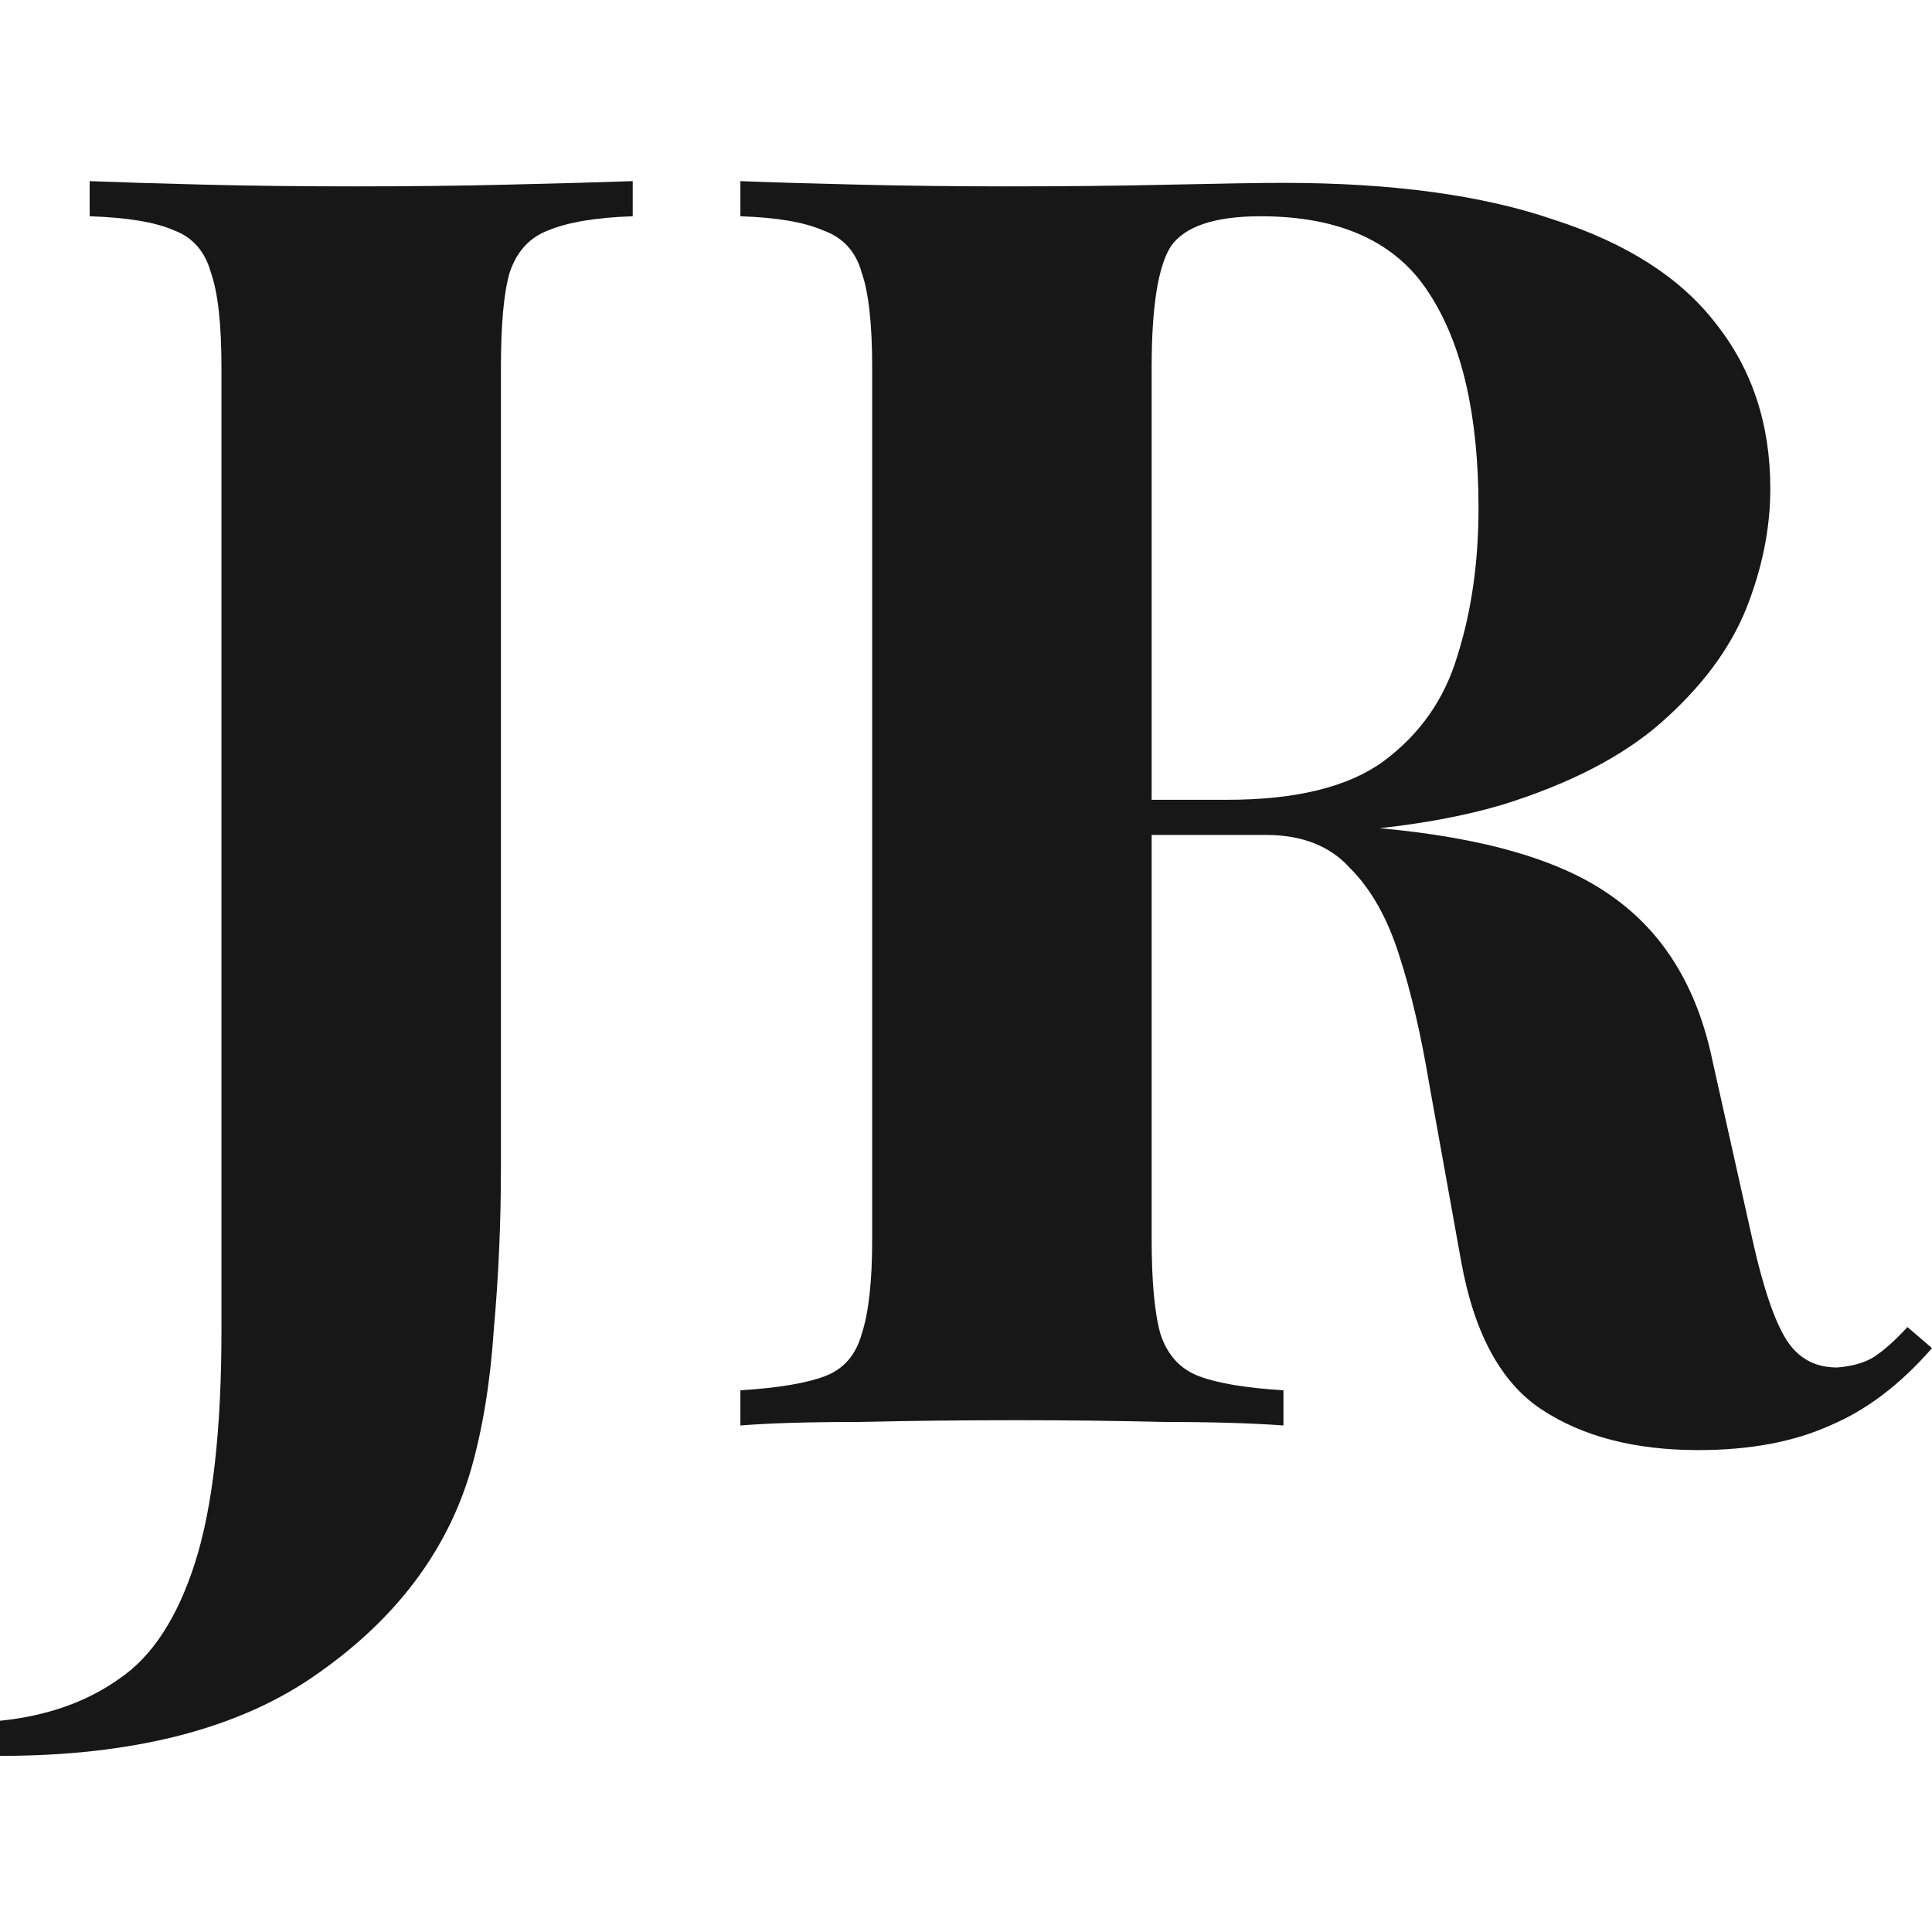 <svg width="32" height="32" viewBox="0 0 32 32" fill="none" xmlns="http://www.w3.org/2000/svg">
<path d="M0 29.083V28.501C0.776 28.423 1.436 28.19 1.98 27.802C2.523 27.433 2.94 26.793 3.231 25.881C3.522 24.969 3.668 23.688 3.668 22.038V6.086C3.668 5.368 3.61 4.844 3.493 4.514C3.396 4.164 3.192 3.932 2.882 3.815C2.571 3.679 2.106 3.602 1.485 3.582V3C1.97 3.019 2.601 3.039 3.377 3.058C4.173 3.078 5.007 3.087 5.88 3.087C6.754 3.087 7.598 3.078 8.413 3.058C9.247 3.039 9.936 3.019 10.48 3V3.582C9.878 3.602 9.412 3.679 9.082 3.815C8.772 3.932 8.559 4.164 8.442 4.514C8.345 4.844 8.297 5.368 8.297 6.086V16.74C8.297 17.536 8.297 18.399 8.297 19.331C8.297 20.243 8.258 21.136 8.18 22.009C8.122 22.883 7.996 23.659 7.802 24.338C7.413 25.677 6.569 26.803 5.269 27.715C3.988 28.627 2.232 29.083 0 29.083Z" fill="#171717"/>
<path d="M12.263 3C12.748 3.019 13.398 3.039 14.213 3.058C15.048 3.078 15.873 3.087 16.688 3.087C17.619 3.087 18.522 3.078 19.395 3.058C20.268 3.039 20.89 3.029 21.258 3.029C23.063 3.029 24.557 3.233 25.741 3.64C26.945 4.029 27.837 4.601 28.419 5.358C29.021 6.115 29.322 7.027 29.322 8.094C29.322 8.754 29.186 9.424 28.914 10.103C28.643 10.763 28.177 11.384 27.517 11.966C26.877 12.529 25.994 12.985 24.868 13.334C23.742 13.664 22.326 13.829 20.618 13.829H17.823V13.247H20.327C21.472 13.247 22.335 13.033 22.918 12.607C23.519 12.16 23.927 11.578 24.14 10.86C24.373 10.122 24.489 9.307 24.489 8.415C24.489 6.881 24.218 5.698 23.674 4.863C23.131 4.009 22.199 3.582 20.88 3.582C20.123 3.582 19.628 3.747 19.395 4.077C19.182 4.407 19.075 5.077 19.075 6.086V20.525C19.075 21.223 19.123 21.747 19.221 22.096C19.337 22.446 19.55 22.679 19.861 22.795C20.171 22.912 20.637 22.989 21.258 23.028V23.61C20.734 23.572 20.074 23.552 19.279 23.552C18.483 23.533 17.678 23.523 16.863 23.523C15.931 23.523 15.048 23.533 14.213 23.552C13.398 23.552 12.748 23.572 12.263 23.61V23.028C12.884 22.989 13.35 22.912 13.66 22.795C13.971 22.679 14.175 22.446 14.272 22.096C14.388 21.747 14.446 21.223 14.446 20.525V6.086C14.446 5.368 14.388 4.844 14.272 4.514C14.175 4.164 13.961 3.932 13.631 3.815C13.321 3.679 12.865 3.602 12.263 3.582V3ZM17.765 13.334C18.599 13.354 19.317 13.393 19.919 13.451C20.54 13.509 21.084 13.567 21.549 13.625C22.015 13.664 22.432 13.693 22.801 13.713C24.567 13.868 25.867 14.246 26.702 14.848C27.556 15.45 28.109 16.352 28.361 17.555L29.031 20.554C29.205 21.33 29.39 21.873 29.584 22.184C29.778 22.494 30.059 22.65 30.428 22.65C30.68 22.63 30.884 22.572 31.039 22.475C31.214 22.358 31.398 22.194 31.593 21.98L32 22.329C31.476 22.931 30.913 23.358 30.312 23.61C29.71 23.882 28.982 24.018 28.128 24.018C27.08 24.018 26.217 23.795 25.538 23.348C24.858 22.902 24.412 22.077 24.198 20.874L23.674 17.963C23.538 17.148 23.374 16.439 23.18 15.838C22.985 15.217 22.714 14.732 22.364 14.382C22.035 14.014 21.569 13.829 20.967 13.829H17.823L17.765 13.334Z" fill="#171717"/>
</svg>

